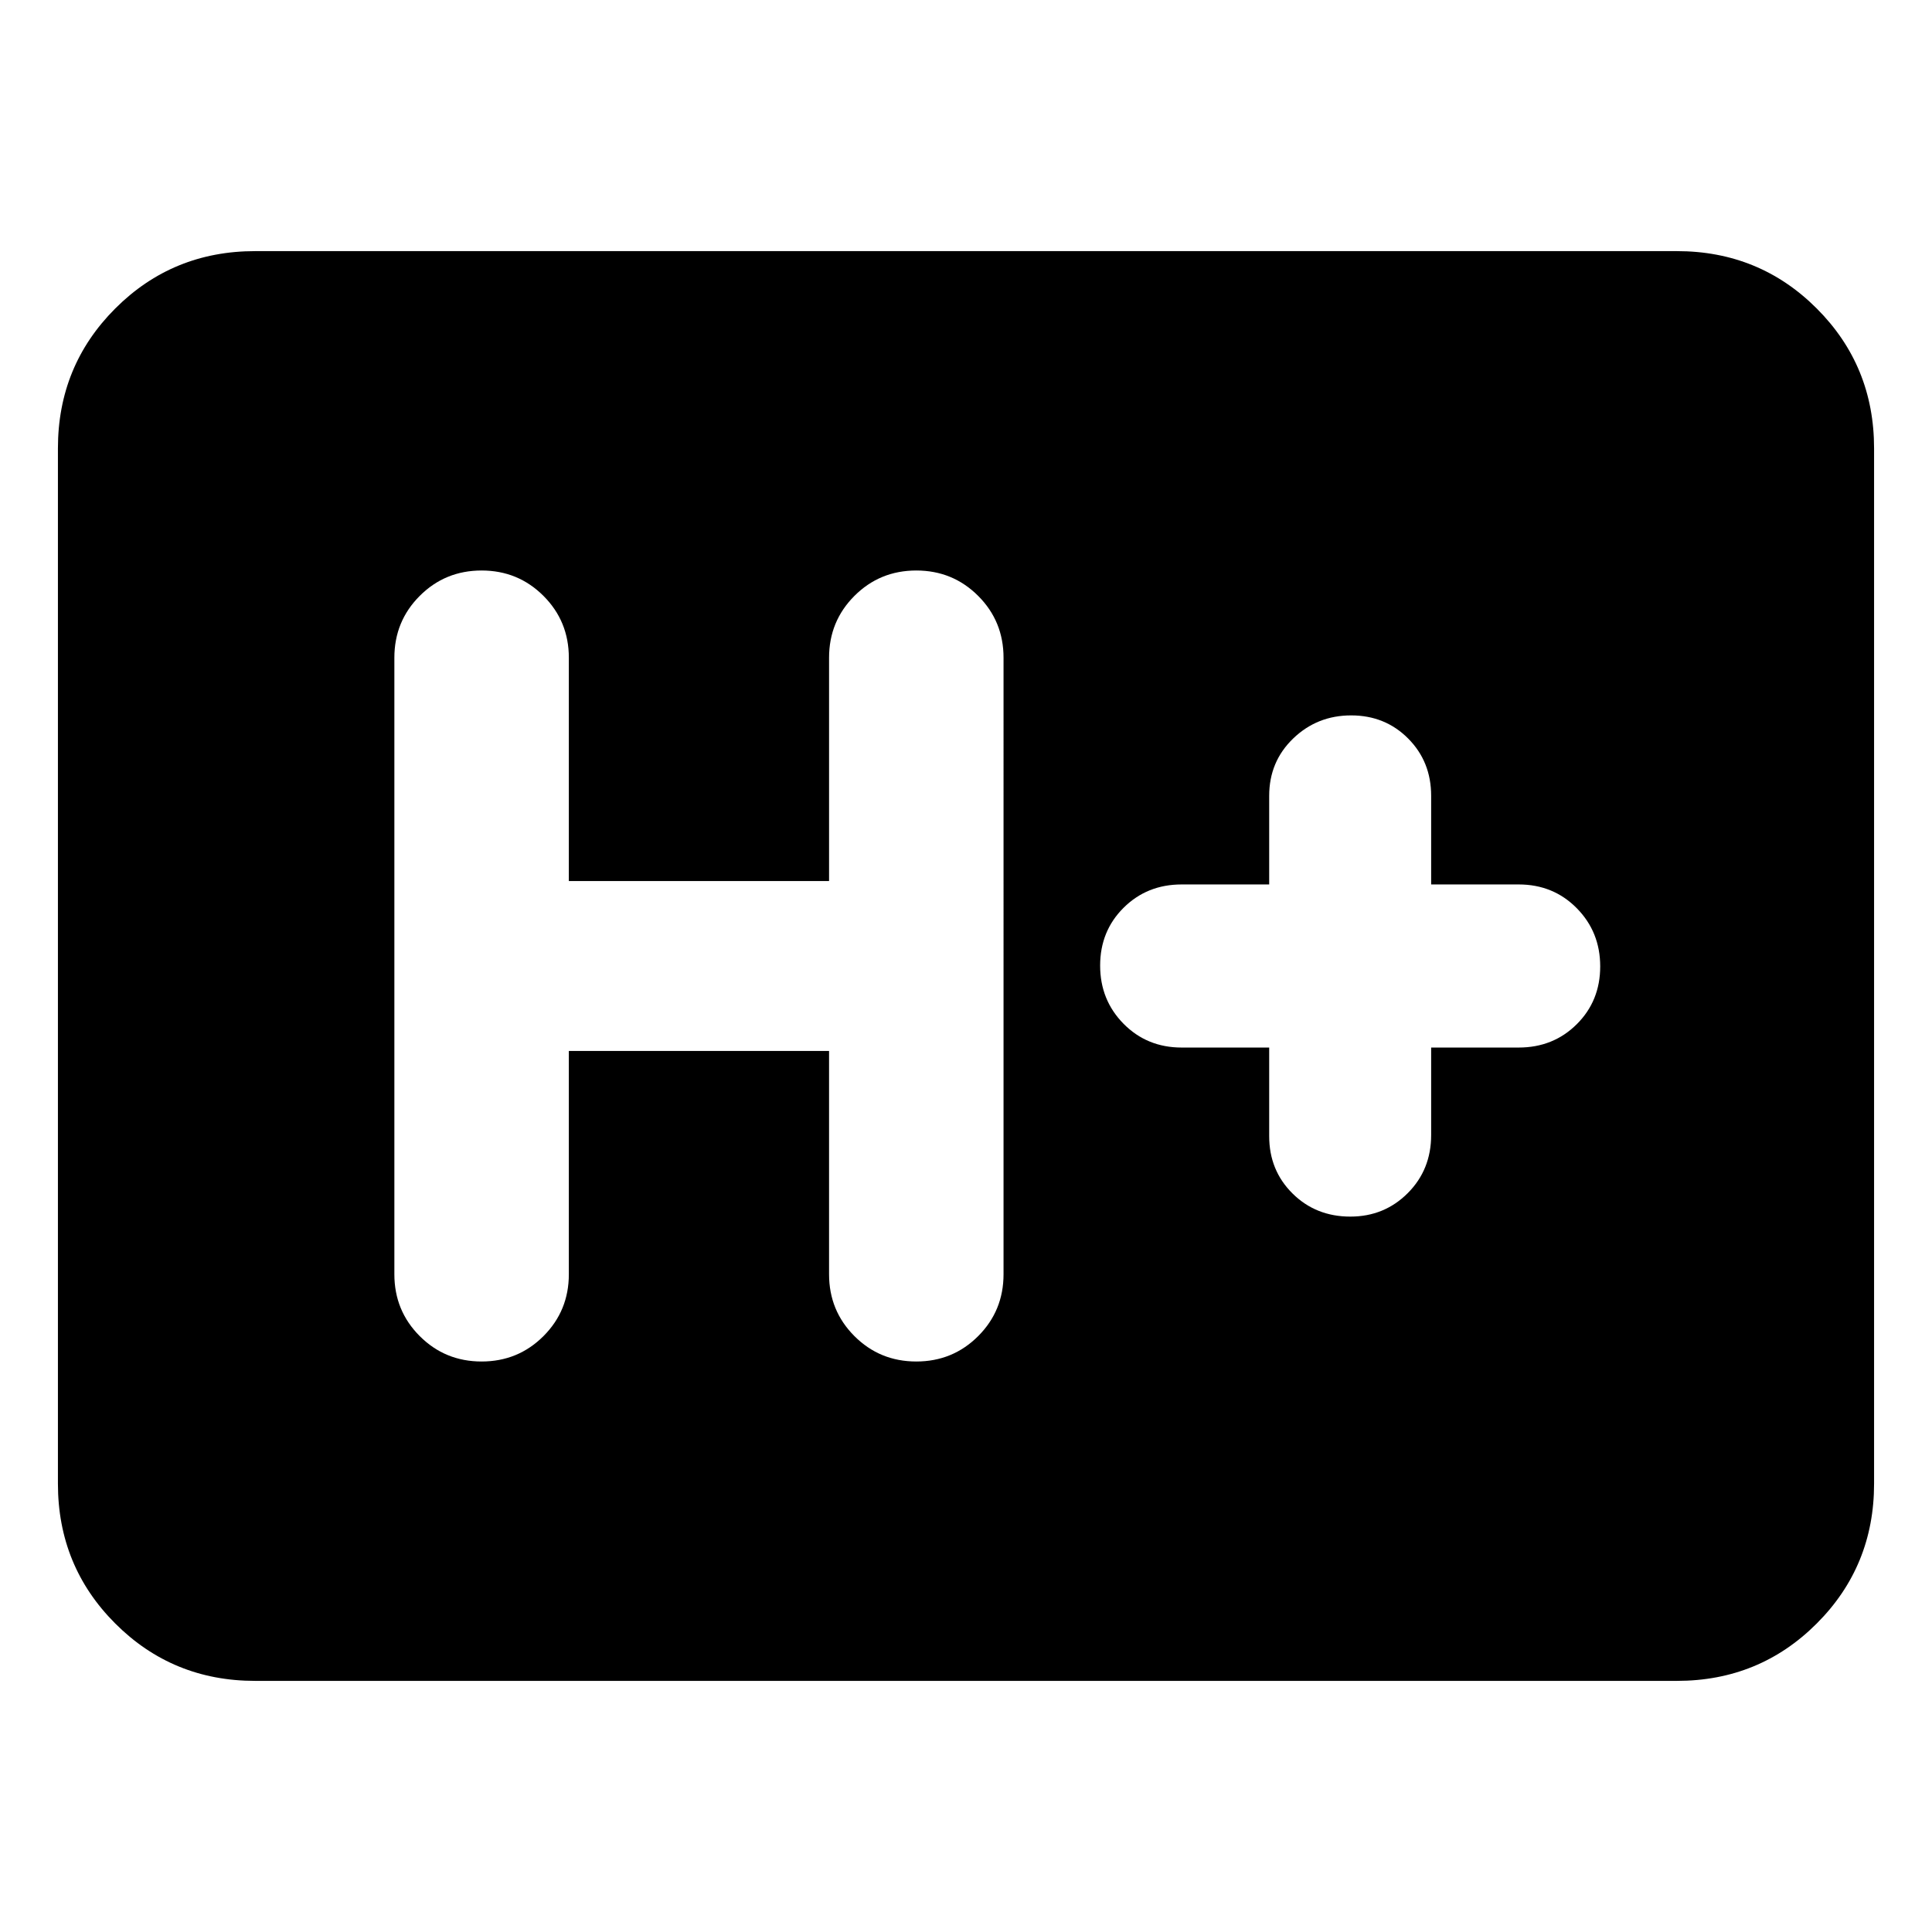 <svg xmlns="http://www.w3.org/2000/svg" height="20" viewBox="0 96 960 960" width="20"><path d="M126.783 931.218q-41.005 0-69.503-28.498-28.498-28.498-28.498-69.503V318.783q0-41.005 28.498-69.503 28.498-28.498 69.503-28.498h706.434q41.005 0 69.503 28.498 28.498 28.498 28.498 69.503v514.434q0 41.005-28.498 69.503-28.498 28.498-69.503 28.498H126.783Zm155.87-313h129.304v110.956q0 18.126 12.611 30.737 12.611 12.611 30.737 12.611 18.126 0 30.737-12.611 12.611-12.611 12.611-30.737V422.826q0-18.126-12.611-30.737-12.611-12.611-30.737-12.611-18.126 0-30.737 12.611-12.611 12.611-12.611 30.737v110.956H282.653V422.826q0-18.126-12.611-30.737-12.611-12.611-30.737-12.611-18.126 0-30.737 12.611-12.611 12.611-12.611 30.737v306.348q0 18.126 12.611 30.737 12.611 12.611 30.737 12.611 18.126 0 30.737-12.611 12.611-12.611 12.611-30.737V618.218Zm348-1.696v44.043q0 16.982 11.59 28.469 11.589 11.488 28.722 11.488 16.892 0 28.529-11.65 11.638-11.65 11.638-28.872v-43.478h43.478q17.222 0 28.872-11.59 11.65-11.589 11.65-28.721 0-17.133-11.65-28.933t-28.872-11.8h-43.478v-44.043q0-16.982-11.43-28.469-11.43-11.488-28.326-11.488-16.897 0-28.81 11.488-11.913 11.487-11.913 28.469v44.043h-43.478q-17.222 0-28.872 11.59-11.65 11.589-11.65 28.721 0 17.133 11.65 28.933t28.872 11.8h43.478Z"/></svg>